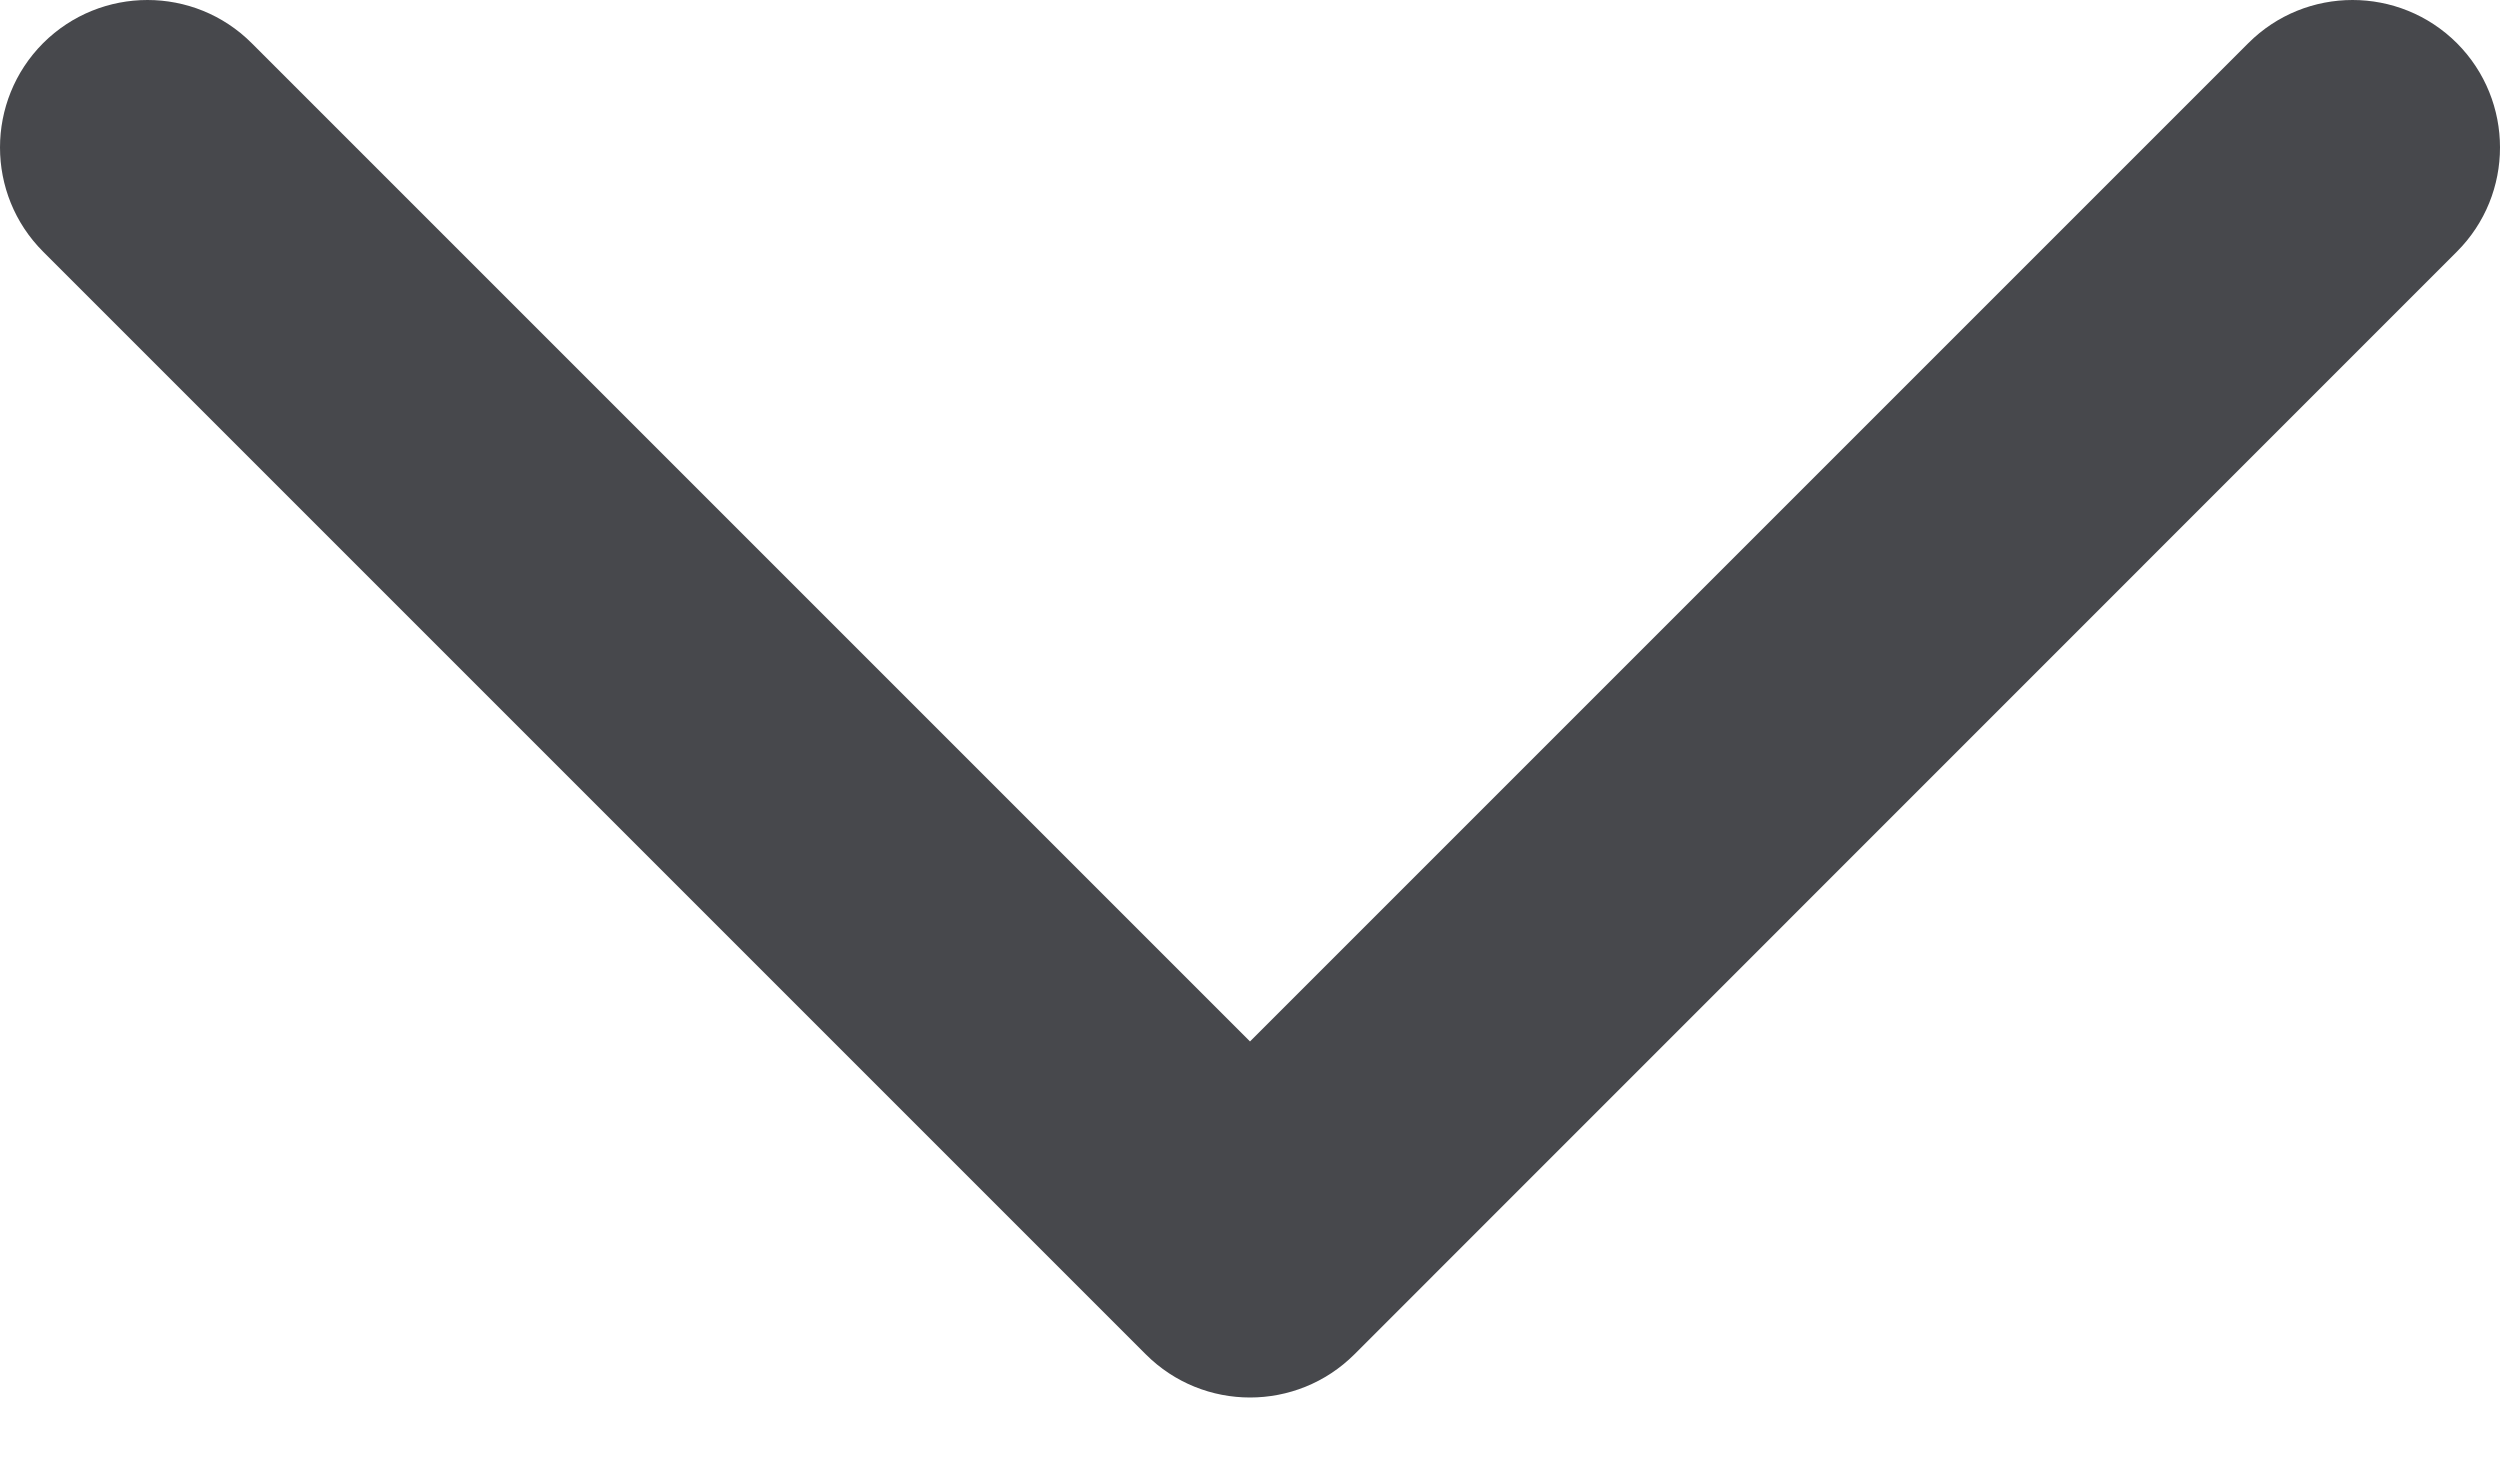 <svg width="12" height="7" viewBox="0 0 12 7" fill="none" xmlns="http://www.w3.org/2000/svg">
<path fill-rule="evenodd" clip-rule="evenodd" d="M0.207 0.207C0.484 -0.069 0.932 -0.069 1.208 0.207L6 4.999L10.792 0.207C11.068 -0.069 11.516 -0.069 11.793 0.207C12.069 0.484 12.069 0.932 11.793 1.208L6.501 6.501C6.224 6.777 5.776 6.777 5.5 6.501L0.207 1.208C-0.069 0.932 -0.069 0.484 0.207 0.207Z" fill="#47484C"/>
</svg>
